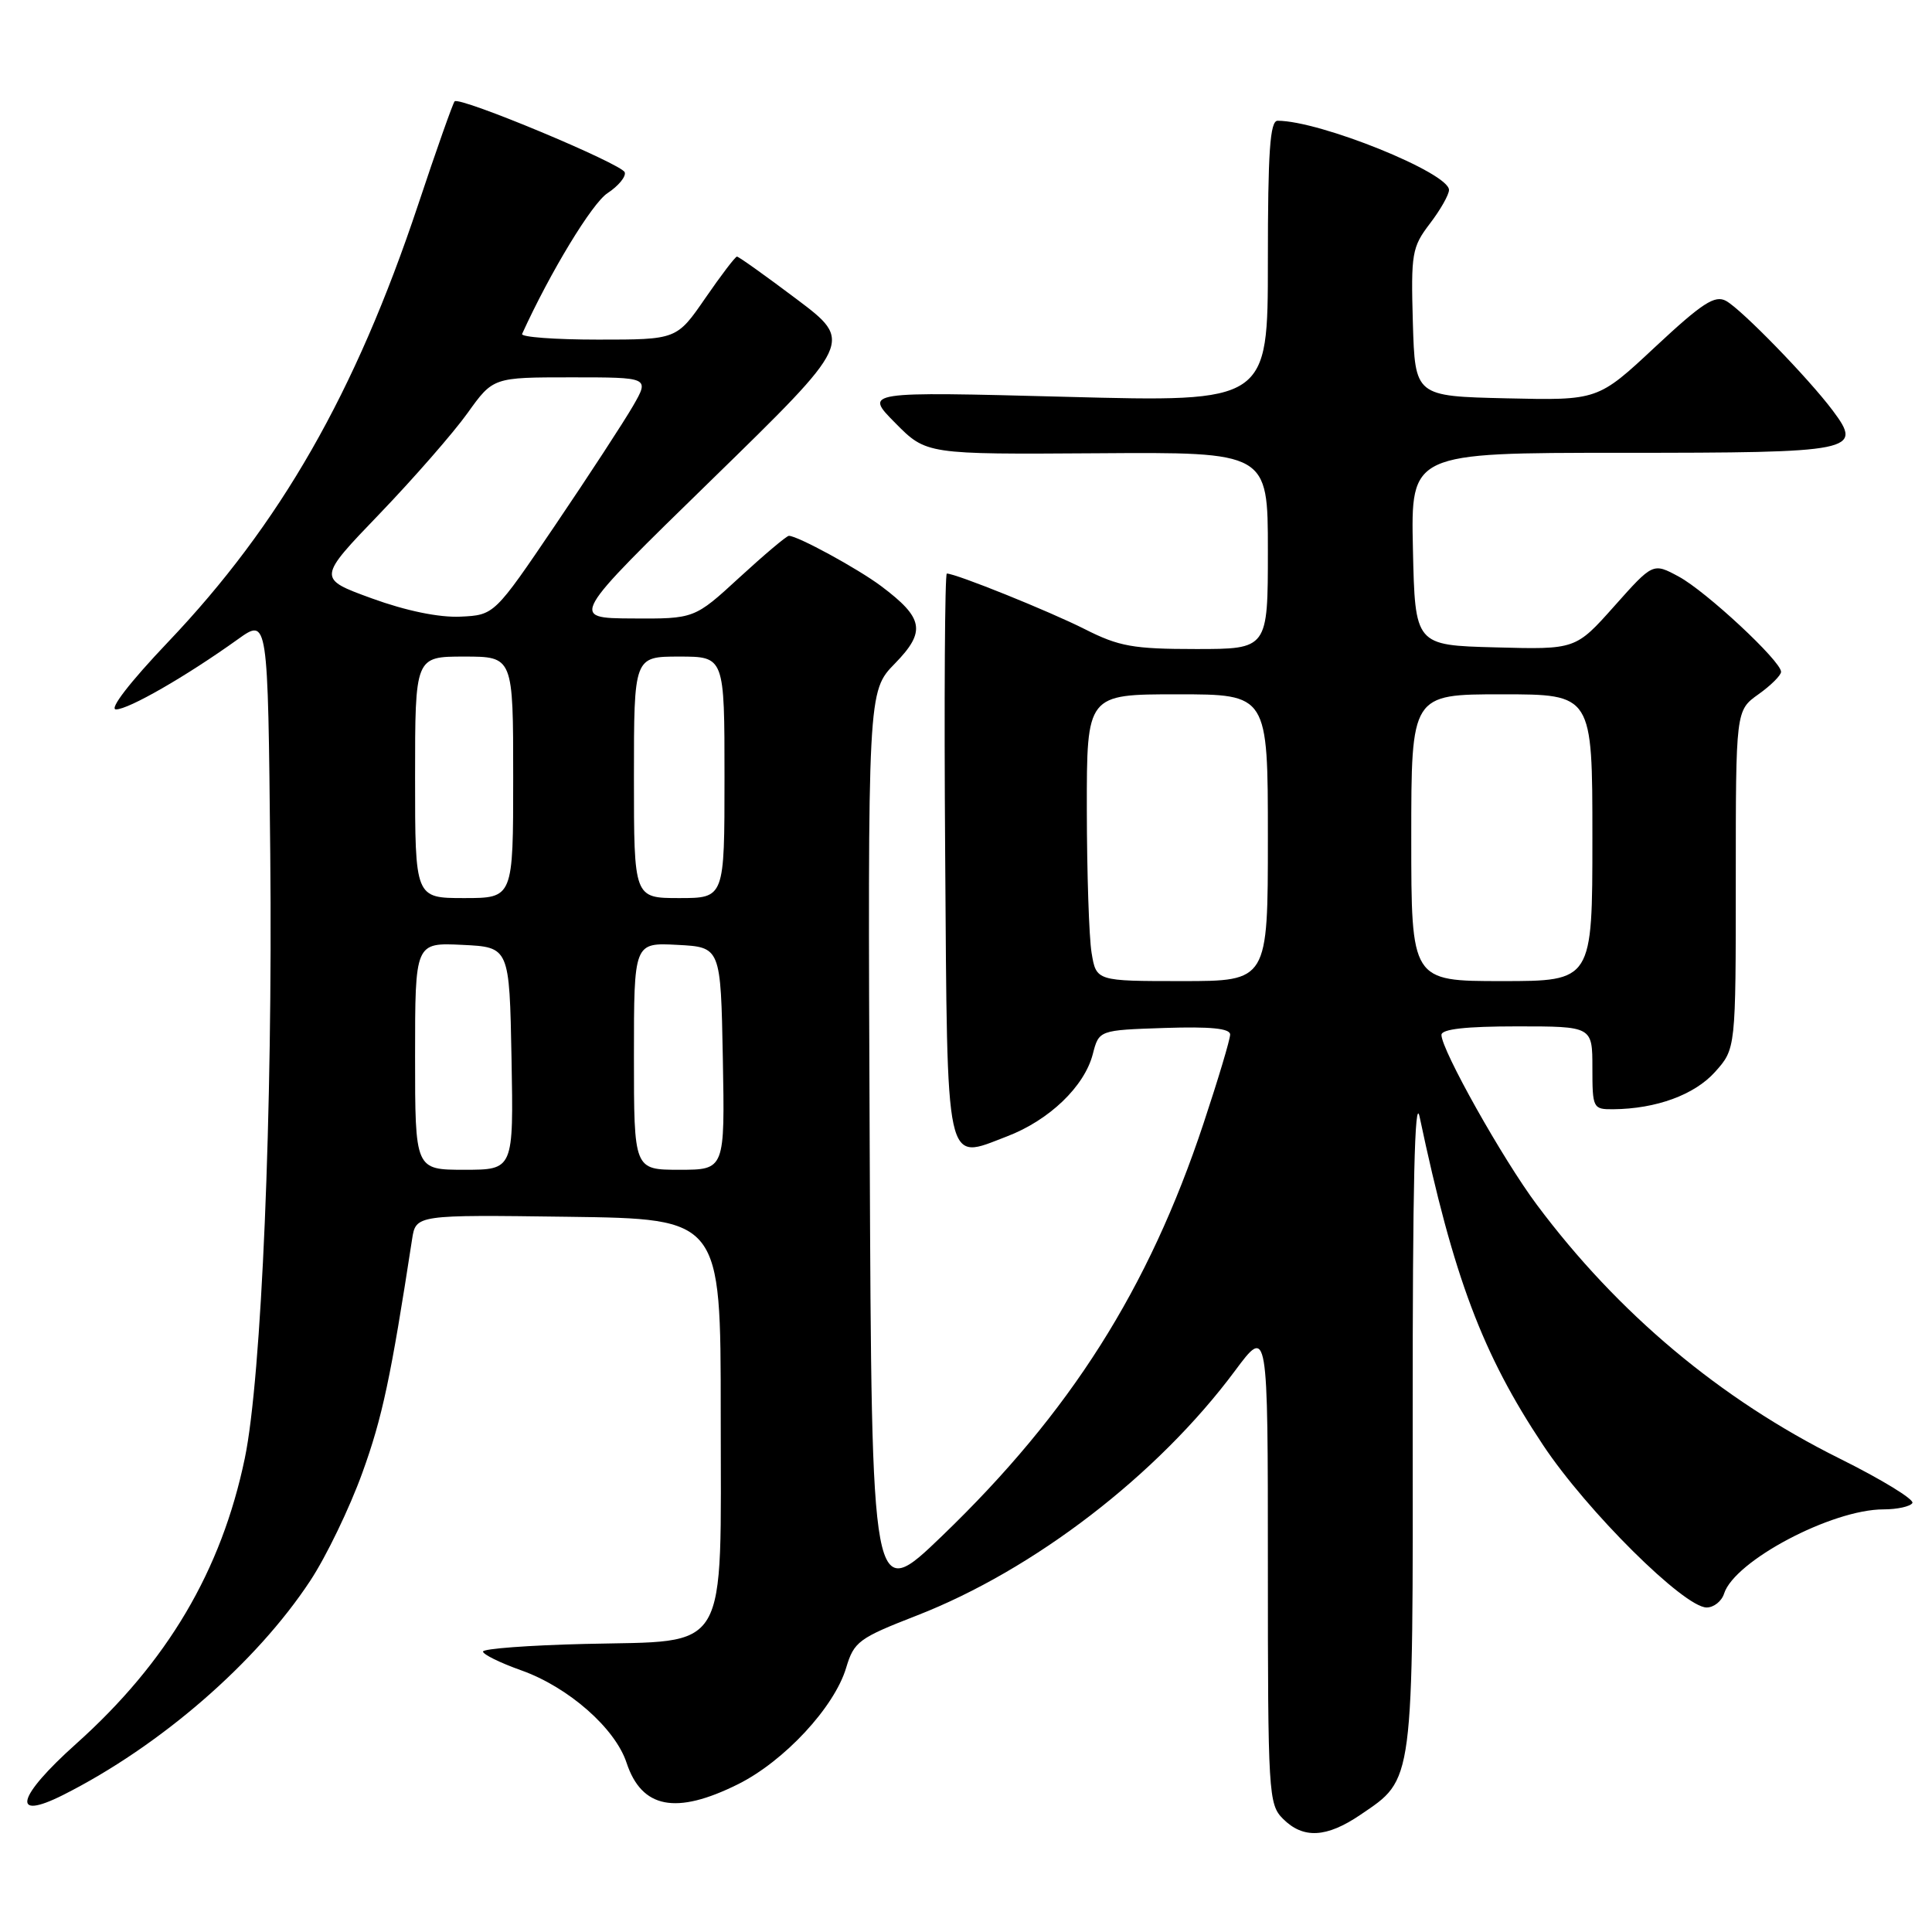 <?xml version="1.0" encoding="UTF-8" standalone="no"?>
<!DOCTYPE svg PUBLIC "-//W3C//DTD SVG 1.1//EN" "http://www.w3.org/Graphics/SVG/1.1/DTD/svg11.dtd" >
<svg xmlns="http://www.w3.org/2000/svg" xmlns:xlink="http://www.w3.org/1999/xlink" version="1.1" viewBox="0 0 256 256">
 <g >
 <path fill="currentColor"
d=" M 180.26 240.47 C 187.38 235.63 187.23 236.80 187.19 187.58 C 187.17 157.32 187.46 144.91 188.11 148.00 C 192.59 169.22 196.42 179.40 204.47 191.49 C 210.28 200.23 223.15 213.00 226.14 213.00 C 227.09 213.00 228.13 212.17 228.45 211.16 C 229.83 206.82 242.73 200.00 249.57 200.00 C 251.39 200.00 253.12 199.62 253.40 199.16 C 253.69 198.70 249.33 196.03 243.71 193.24 C 227.95 185.40 214.39 174.03 203.65 159.65 C 199.13 153.61 191.00 139.12 191.00 137.13 C 191.00 136.36 194.23 136.00 201.00 136.00 C 211.00 136.00 211.00 136.00 211.00 141.50 C 211.00 146.84 211.08 147.00 213.75 146.98 C 219.46 146.93 224.53 145.07 227.25 142.04 C 230.00 138.97 230.00 138.97 230.00 116.55 C 230.00 94.14 230.00 94.14 233.00 92.00 C 234.65 90.83 236.00 89.48 236.00 89.02 C 236.00 87.60 226.05 78.34 222.44 76.40 C 219.03 74.56 219.03 74.56 213.91 80.31 C 208.78 86.07 208.78 86.07 198.14 85.78 C 187.50 85.50 187.50 85.50 187.22 72.75 C 186.94 60.00 186.94 60.00 214.85 60.00 C 245.87 60.00 246.89 59.80 242.84 54.39 C 239.63 50.11 230.77 41.00 228.71 39.87 C 227.23 39.06 225.56 40.15 219.32 45.97 C 211.73 53.06 211.73 53.06 199.62 52.78 C 187.50 52.50 187.50 52.50 187.21 42.73 C 186.95 33.59 187.09 32.75 189.46 29.64 C 190.86 27.81 192.00 25.80 192.00 25.17 C 192.00 22.90 174.91 16.00 169.29 16.00 C 168.28 16.00 168.00 20.09 168.00 34.64 C 168.00 53.29 168.00 53.29 141.25 52.58 C 114.50 51.88 114.50 51.88 118.62 56.04 C 122.74 60.21 122.74 60.21 145.37 60.06 C 168.00 59.90 168.00 59.90 168.00 72.95 C 168.00 86.00 168.00 86.00 158.47 86.00 C 150.16 86.00 148.27 85.66 143.75 83.37 C 139.06 81.00 126.67 76.00 125.46 76.00 C 125.20 76.00 125.09 92.71 125.24 113.14 C 125.54 155.49 125.16 153.74 133.40 150.59 C 139.02 148.45 143.69 143.97 144.80 139.68 C 145.62 136.50 145.62 136.50 154.31 136.21 C 160.41 136.01 163.00 136.27 163.00 137.08 C 163.00 137.72 161.41 143.03 159.47 148.87 C 152.19 170.80 141.82 187.16 124.85 203.50 C 115.50 212.50 115.50 212.50 115.24 152.05 C 114.98 91.60 114.98 91.60 118.59 87.91 C 122.72 83.67 122.41 81.90 116.74 77.65 C 113.65 75.34 105.69 71.00 104.53 71.00 C 104.23 71.00 101.29 73.48 98.00 76.50 C 92.02 82.00 92.02 82.00 83.76 81.95 C 75.50 81.90 75.50 81.90 94.28 63.59 C 113.05 45.28 113.05 45.28 105.56 39.64 C 101.44 36.54 97.88 34.00 97.65 34.00 C 97.43 34.00 95.54 36.48 93.46 39.50 C 89.67 45.00 89.67 45.00 79.25 45.00 C 73.52 45.00 68.99 44.66 69.18 44.25 C 72.92 36.04 78.45 26.94 80.49 25.60 C 81.94 24.65 82.97 23.40 82.78 22.83 C 82.40 21.71 60.92 12.75 60.24 13.43 C 60.02 13.65 57.83 19.83 55.39 27.17 C 47.09 52.06 37.14 69.45 22.26 85.08 C 17.22 90.38 14.42 94.00 15.37 94.00 C 17.04 94.00 24.66 89.62 31.50 84.72 C 35.50 81.85 35.50 81.85 35.81 113.18 C 36.15 147.19 34.66 182.55 32.44 193.22 C 29.34 208.12 22.18 220.24 10.07 231.08 C 2.22 238.11 1.39 241.35 8.35 237.85 C 21.22 231.37 33.97 220.31 41.12 209.44 C 43.23 206.24 46.33 199.81 48.01 195.16 C 50.66 187.85 51.79 182.52 54.60 164.23 C 55.10 160.96 55.10 160.96 75.30 161.23 C 95.50 161.50 95.50 161.50 95.50 187.22 C 95.50 219.65 96.85 217.36 77.48 217.83 C 70.06 218.01 64.00 218.46 64.00 218.84 C 64.00 219.22 66.28 220.34 69.07 221.33 C 75.31 223.55 81.51 228.99 83.02 233.57 C 85.03 239.64 89.57 240.51 97.79 236.42 C 103.91 233.37 110.56 226.22 112.12 220.99 C 113.16 217.52 113.79 217.06 121.47 214.07 C 137.02 208.02 153.40 195.42 163.64 181.64 C 168.00 175.78 168.00 175.78 168.00 207.39 C 168.00 237.67 168.08 239.08 170.00 241.00 C 172.68 243.68 175.77 243.52 180.26 240.47 Z  M 55.00 139.95 C 55.00 124.90 55.00 124.90 61.25 125.20 C 67.50 125.50 67.50 125.50 67.78 140.25 C 68.05 155.00 68.05 155.00 61.53 155.00 C 55.00 155.00 55.00 155.00 55.00 139.95 Z  M 84.00 139.95 C 84.00 124.90 84.00 124.90 89.75 125.20 C 95.50 125.50 95.50 125.50 95.78 140.25 C 96.05 155.00 96.05 155.00 90.03 155.00 C 84.00 155.00 84.00 155.00 84.00 139.95 Z  M 144.64 126.25 C 144.30 124.19 144.02 115.64 144.01 107.25 C 144.00 92.00 144.00 92.00 156.00 92.00 C 168.00 92.00 168.00 92.00 168.00 111.00 C 168.00 130.00 168.00 130.00 156.63 130.00 C 145.26 130.00 145.26 130.00 144.64 126.25 Z  M 187.00 111.00 C 187.00 92.00 187.00 92.00 199.00 92.00 C 211.00 92.00 211.00 92.00 211.00 111.00 C 211.00 130.00 211.00 130.00 199.00 130.00 C 187.00 130.00 187.00 130.00 187.00 111.00 Z  M 55.00 103.00 C 55.00 87.00 55.00 87.00 61.50 87.00 C 68.00 87.00 68.00 87.00 68.00 103.00 C 68.00 119.00 68.00 119.00 61.50 119.00 C 55.00 119.00 55.00 119.00 55.00 103.00 Z  M 84.00 103.00 C 84.00 87.00 84.00 87.00 90.00 87.00 C 96.00 87.00 96.00 87.00 96.00 103.00 C 96.00 119.00 96.00 119.00 90.00 119.00 C 84.00 119.00 84.00 119.00 84.00 103.00 Z  M 49.27 79.29 C 42.05 76.66 42.05 76.66 50.30 68.08 C 54.83 63.36 60.07 57.36 61.94 54.75 C 65.34 50.00 65.34 50.00 75.70 50.00 C 86.06 50.00 86.06 50.00 83.88 53.79 C 82.67 55.88 78.05 62.97 73.60 69.54 C 65.50 81.50 65.50 81.50 61.00 81.71 C 58.18 81.84 53.80 80.94 49.27 79.29 Z "/>
</g>
</svg>
